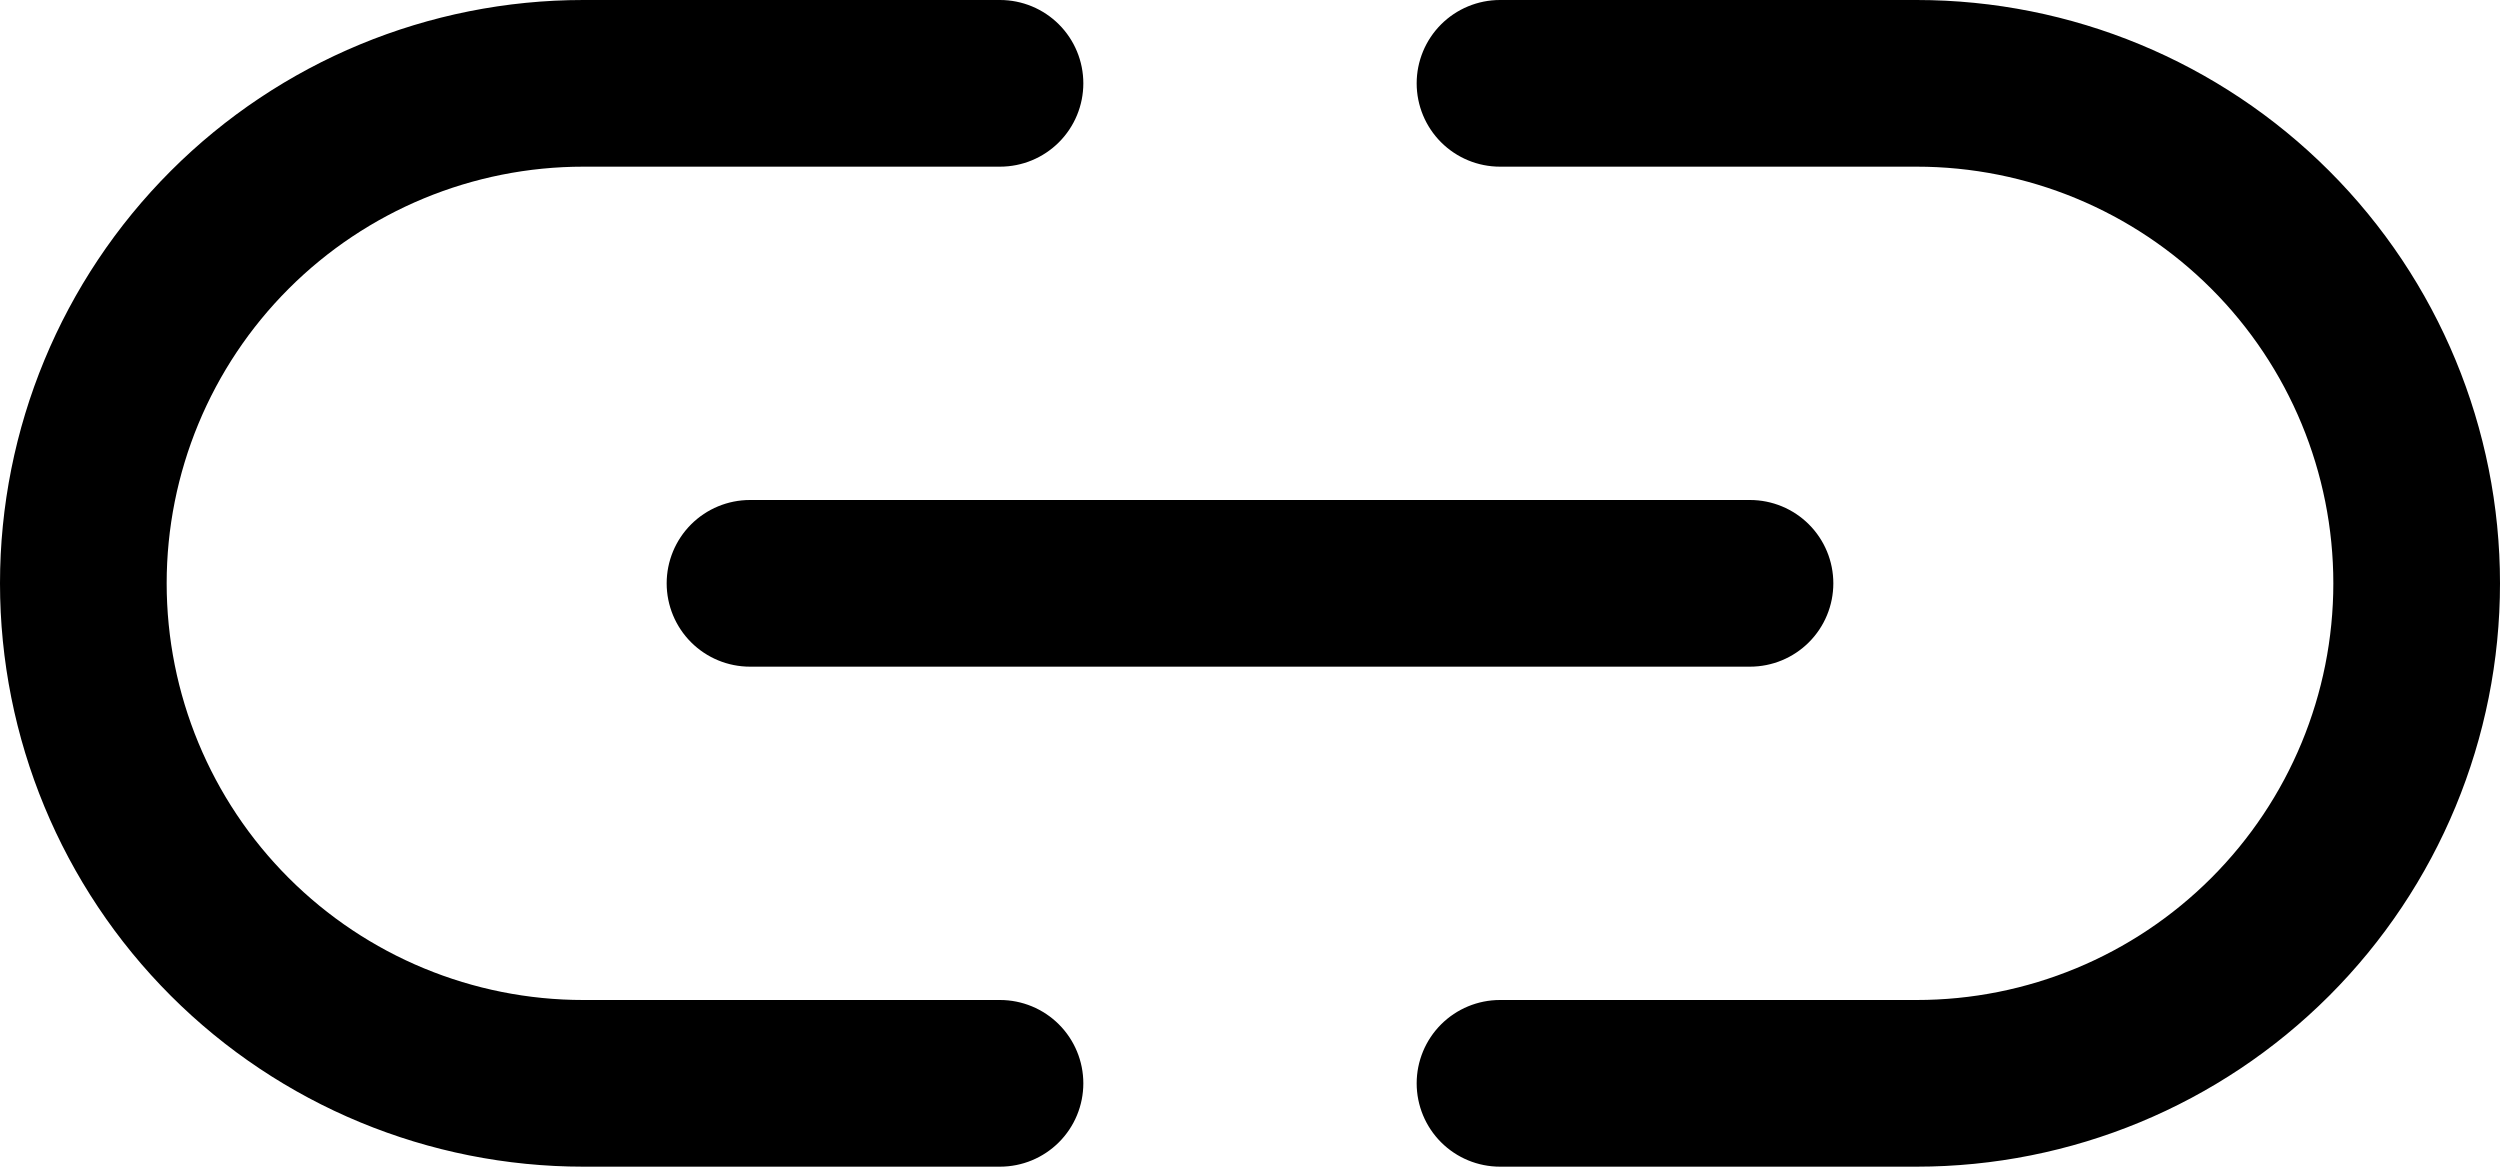 <svg width="240" height="112" viewBox="0 0 240 112" fill="none" xmlns="http://www.w3.org/2000/svg">
<path d="M64 56C64 58.122 64.843 60.157 66.343 61.657C67.843 63.157 69.878 64 72 64H168C170.122 64 172.157 63.157 173.657 61.657C175.157 60.157 176 58.122 176 56C176 53.878 175.157 51.843 173.657 50.343C172.157 48.843 170.122 48 168 48H72C69.878 48 67.843 48.843 66.343 50.343C64.843 51.843 64 53.878 64 56Z" fill="black"/>
<path d="M96 96H56C45.391 96 35.217 91.786 27.716 84.284C20.214 76.783 16 66.609 16 56C16 45.391 20.214 35.217 27.716 27.716C35.217 20.214 45.391 16 56 16H96C98.122 16 100.157 15.157 101.657 13.657C103.157 12.157 104 10.122 104 8C104 5.878 103.157 3.843 101.657 2.343C100.157 0.843 98.122 0 96 0H56C41.148 0 26.904 5.9 16.402 16.402C5.9 26.904 0 41.148 0 56C0 70.852 5.9 85.096 16.402 95.598C26.904 106.1 41.148 112 56 112H96C98.122 112 100.157 111.157 101.657 109.657C103.157 108.157 104 106.122 104 104C104 101.878 103.157 99.843 101.657 98.343C100.157 96.843 98.122 96 96 96Z" fill="black"/>
<path d="M184 0H144C141.878 0 139.843 0.843 138.343 2.343C136.843 3.843 136 5.878 136 8C136 10.122 136.843 12.157 138.343 13.657C139.843 15.157 141.878 16 144 16H184C194.609 16 204.783 20.214 212.284 27.716C219.786 35.217 224 45.391 224 56C224 66.609 219.786 76.783 212.284 84.284C204.783 91.786 194.609 96 184 96H144C141.878 96 139.843 96.843 138.343 98.343C136.843 99.843 136 101.878 136 104C136 106.122 136.843 108.157 138.343 109.657C139.843 111.157 141.878 112 144 112H184C198.852 112 213.096 106.1 223.598 95.598C234.1 85.096 240 70.852 240 56C240 41.148 234.1 26.904 223.598 16.402C213.096 5.9 198.852 0 184 0Z" fill="black"/>
</svg>
